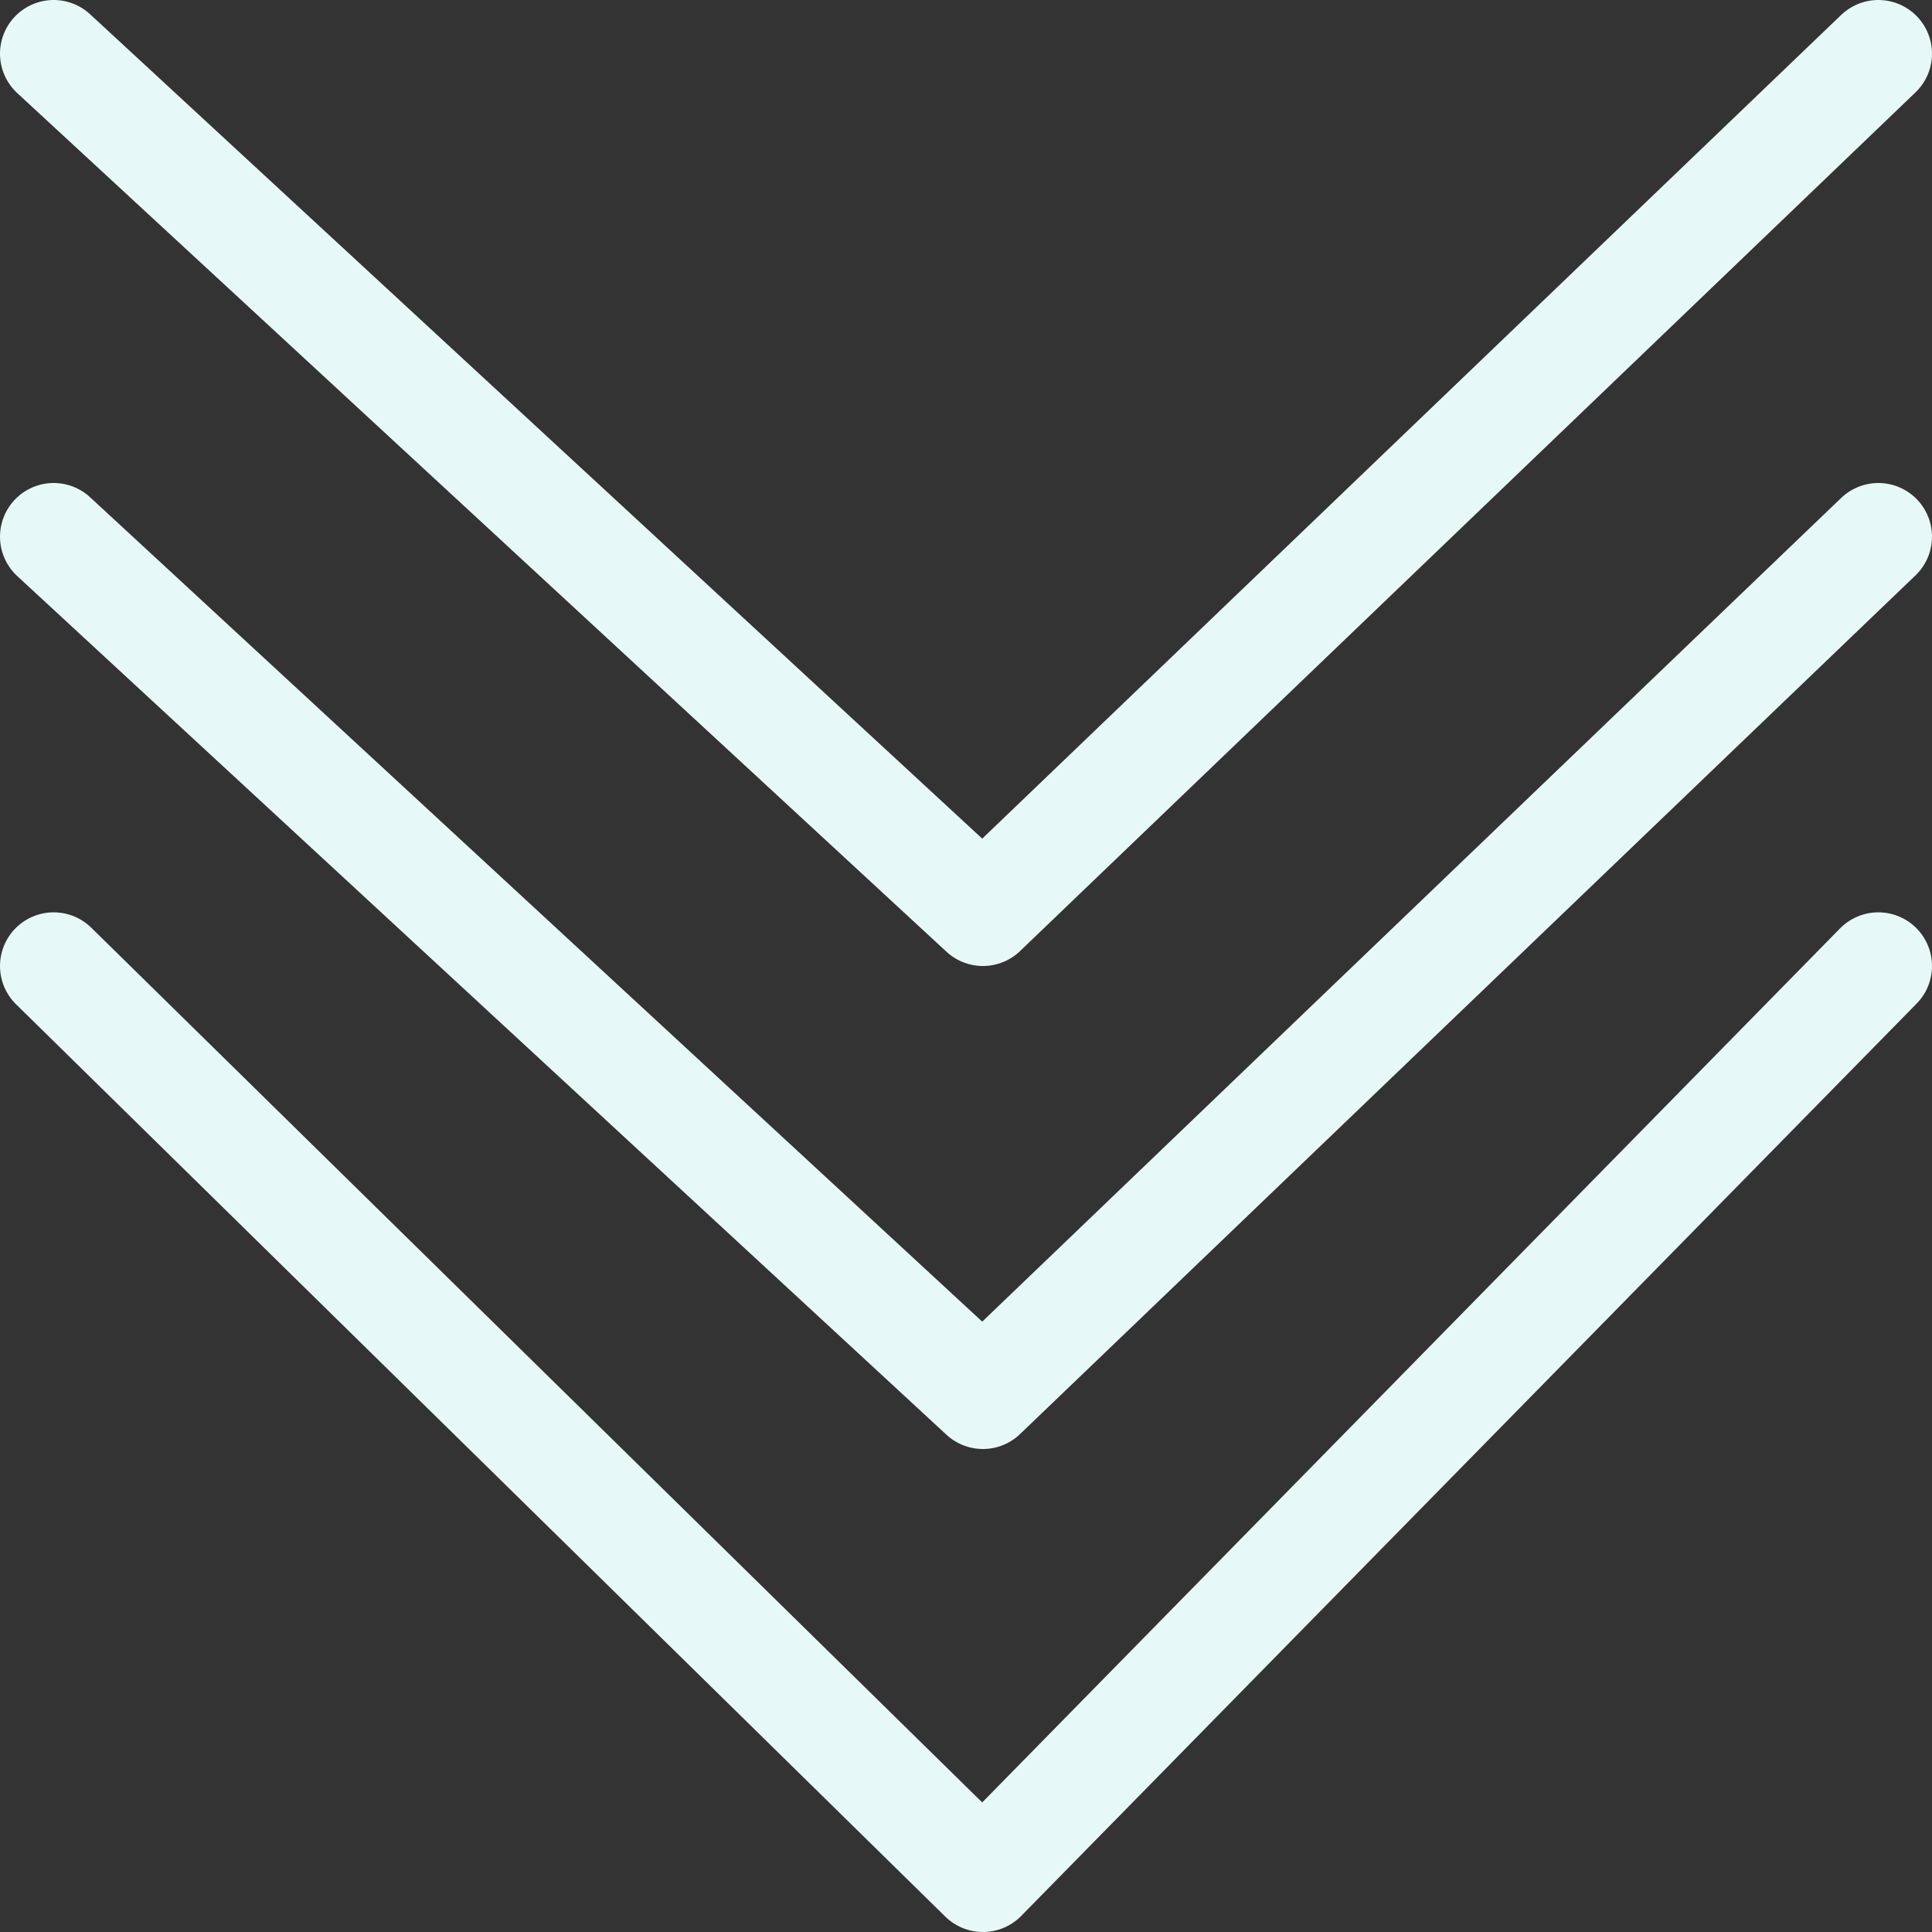 <?xml version="1.0" encoding="UTF-8" standalone="no"?>
<svg
   xmlns:dc="http://purl.org/dc/elements/1.1/"
   xmlns:cc="http://creativecommons.org/ns#"
   xmlns:rdf="http://www.w3.org/1999/02/22-rdf-syntax-ns#"
   xmlns:svg="http://www.w3.org/2000/svg"
   xmlns="http://www.w3.org/2000/svg"
   xmlns:sodipodi="http://sodipodi.sourceforge.net/DTD/sodipodi-0.dtd"
   xmlns:inkscape="http://www.inkscape.org/namespaces/inkscape"
   width="36"
   height="36"
   viewBox="0 0 36 36"
   fill="none"
   version="1.1"
   id="svg835"
   sodipodi:docname="down-arrow.svg"
   inkscape:version="0.92.4 (5da689c313, 2019-01-14)">
  <rect x="0" y="0" width="36" height="36" fill="#333333" stroke="none"/>
  <defs
     id="defs839" />
  <sodipodi:namedview
     pagecolor="#ffffff"
     bordercolor="#666666"
     borderopacity="1"
     objecttolerance="10"
     gridtolerance="10"
     guidetolerance="10"
     inkscape:pageopacity="0"
     inkscape:pageshadow="2"
     inkscape:window-width="1536"
     inkscape:window-height="801"
     id="namedview837"
     showgrid="false"
     inkscape:zoom="17.555556"
     inkscape:cx="18"
     inkscape:cy="18"
     inkscape:window-x="-8"
     inkscape:window-y="-8"
     inkscape:window-maximized="1"
     inkscape:current-layer="svg835" />
  <path
     d="M1 1L18.315 17L35 1"
     stroke="#273246"
     stroke-width="2"
     stroke-linecap="round"
     stroke-linejoin="round"
     id="path829"
     style="fill:none;fill-opacity:1;stroke:#e7f9f7;stroke-opacity:1" />
  <path
     d="M1 10L18.315 26L35 10"
     stroke="#273246"
     stroke-width="2"
     stroke-linecap="round"
     stroke-linejoin="round"
     id="path831"
     style="fill:none;fill-opacity:1;stroke:#e7f9f7;stroke-opacity:1" />
  <path
     d="M1 18L18.315 35L35 18"
     stroke="#273246"
     stroke-width="2"
     stroke-linecap="round"
     stroke-linejoin="round"
     id="path833"
     style="fill:none;fill-opacity:1;stroke:#e7f9f7;stroke-opacity:1" />
</svg>

